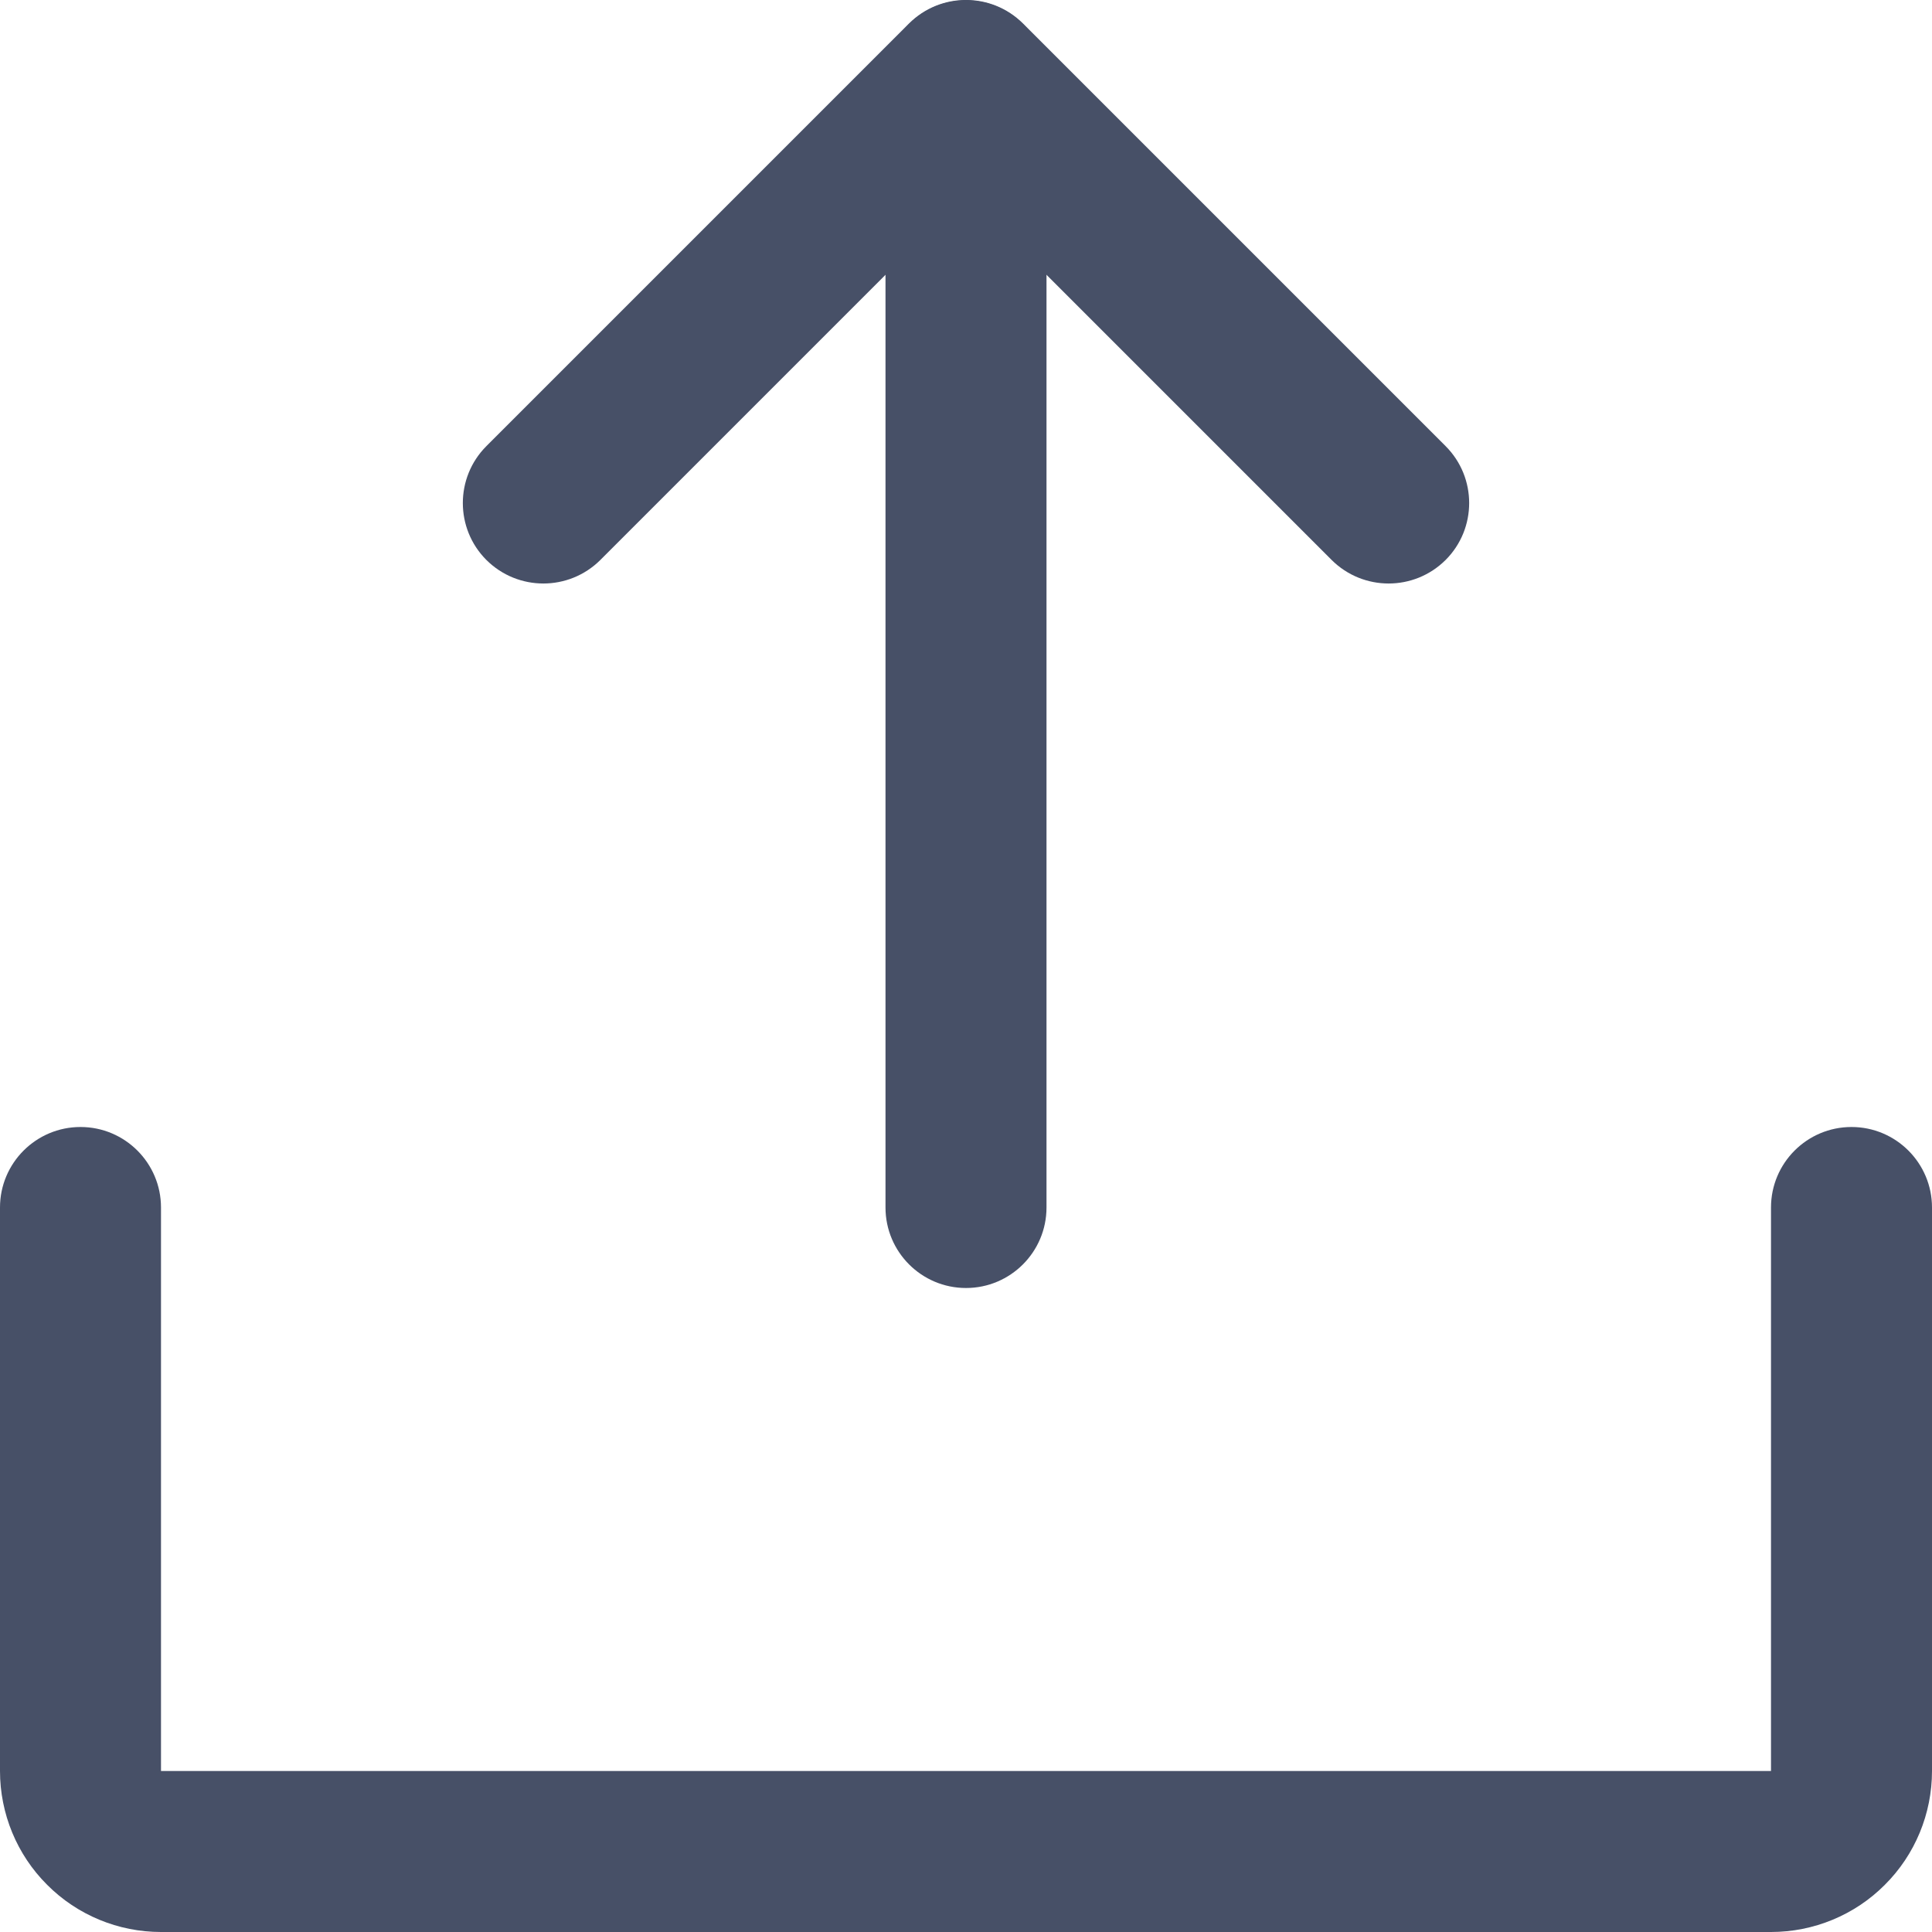 <svg preserveAspectRatio="none" width="100%" height="100%" overflow="visible" style="display: block;" viewBox="0 0 12 12" fill="none" xmlns="http://www.w3.org/2000/svg">
<g id="vector">
<path fill-rule="evenodd" clip-rule="evenodd" d="M5.646 0.146C5.842 -0.049 6.158 -0.049 6.354 0.146L8.979 2.771C9.174 2.966 9.174 3.283 8.979 3.478C8.783 3.673 8.467 3.673 8.271 3.478L6 1.207L3.729 3.478C3.533 3.673 3.217 3.673 3.021 3.478C2.826 3.283 2.826 2.966 3.021 2.771L5.646 0.146Z" fill="#475067"/>
<path fill-rule="evenodd" clip-rule="evenodd" d="M6 0.002C6.276 0.002 6.5 0.226 6.5 0.502V7.5C6.5 7.776 6.276 8 6 8C5.724 8 5.5 7.776 5.5 7.5V0.502C5.5 0.226 5.724 0.002 6 0.002Z" fill="#475067"/>
<path fill-rule="evenodd" clip-rule="evenodd" d="M0.5 7C0.776 7 1 7.224 1 7.5V11H11V7.5C11 7.224 11.224 7 11.5 7C11.776 7 12 7.224 12 7.5V11C12 11.265 11.895 11.52 11.707 11.707C11.52 11.895 11.265 12 11 12H1C0.735 12 0.48 11.895 0.293 11.707C0.105 11.52 0 11.265 0 11V7.5C0 7.224 0.224 7 0.5 7Z" fill="#475067"/>
</g>
</svg>

